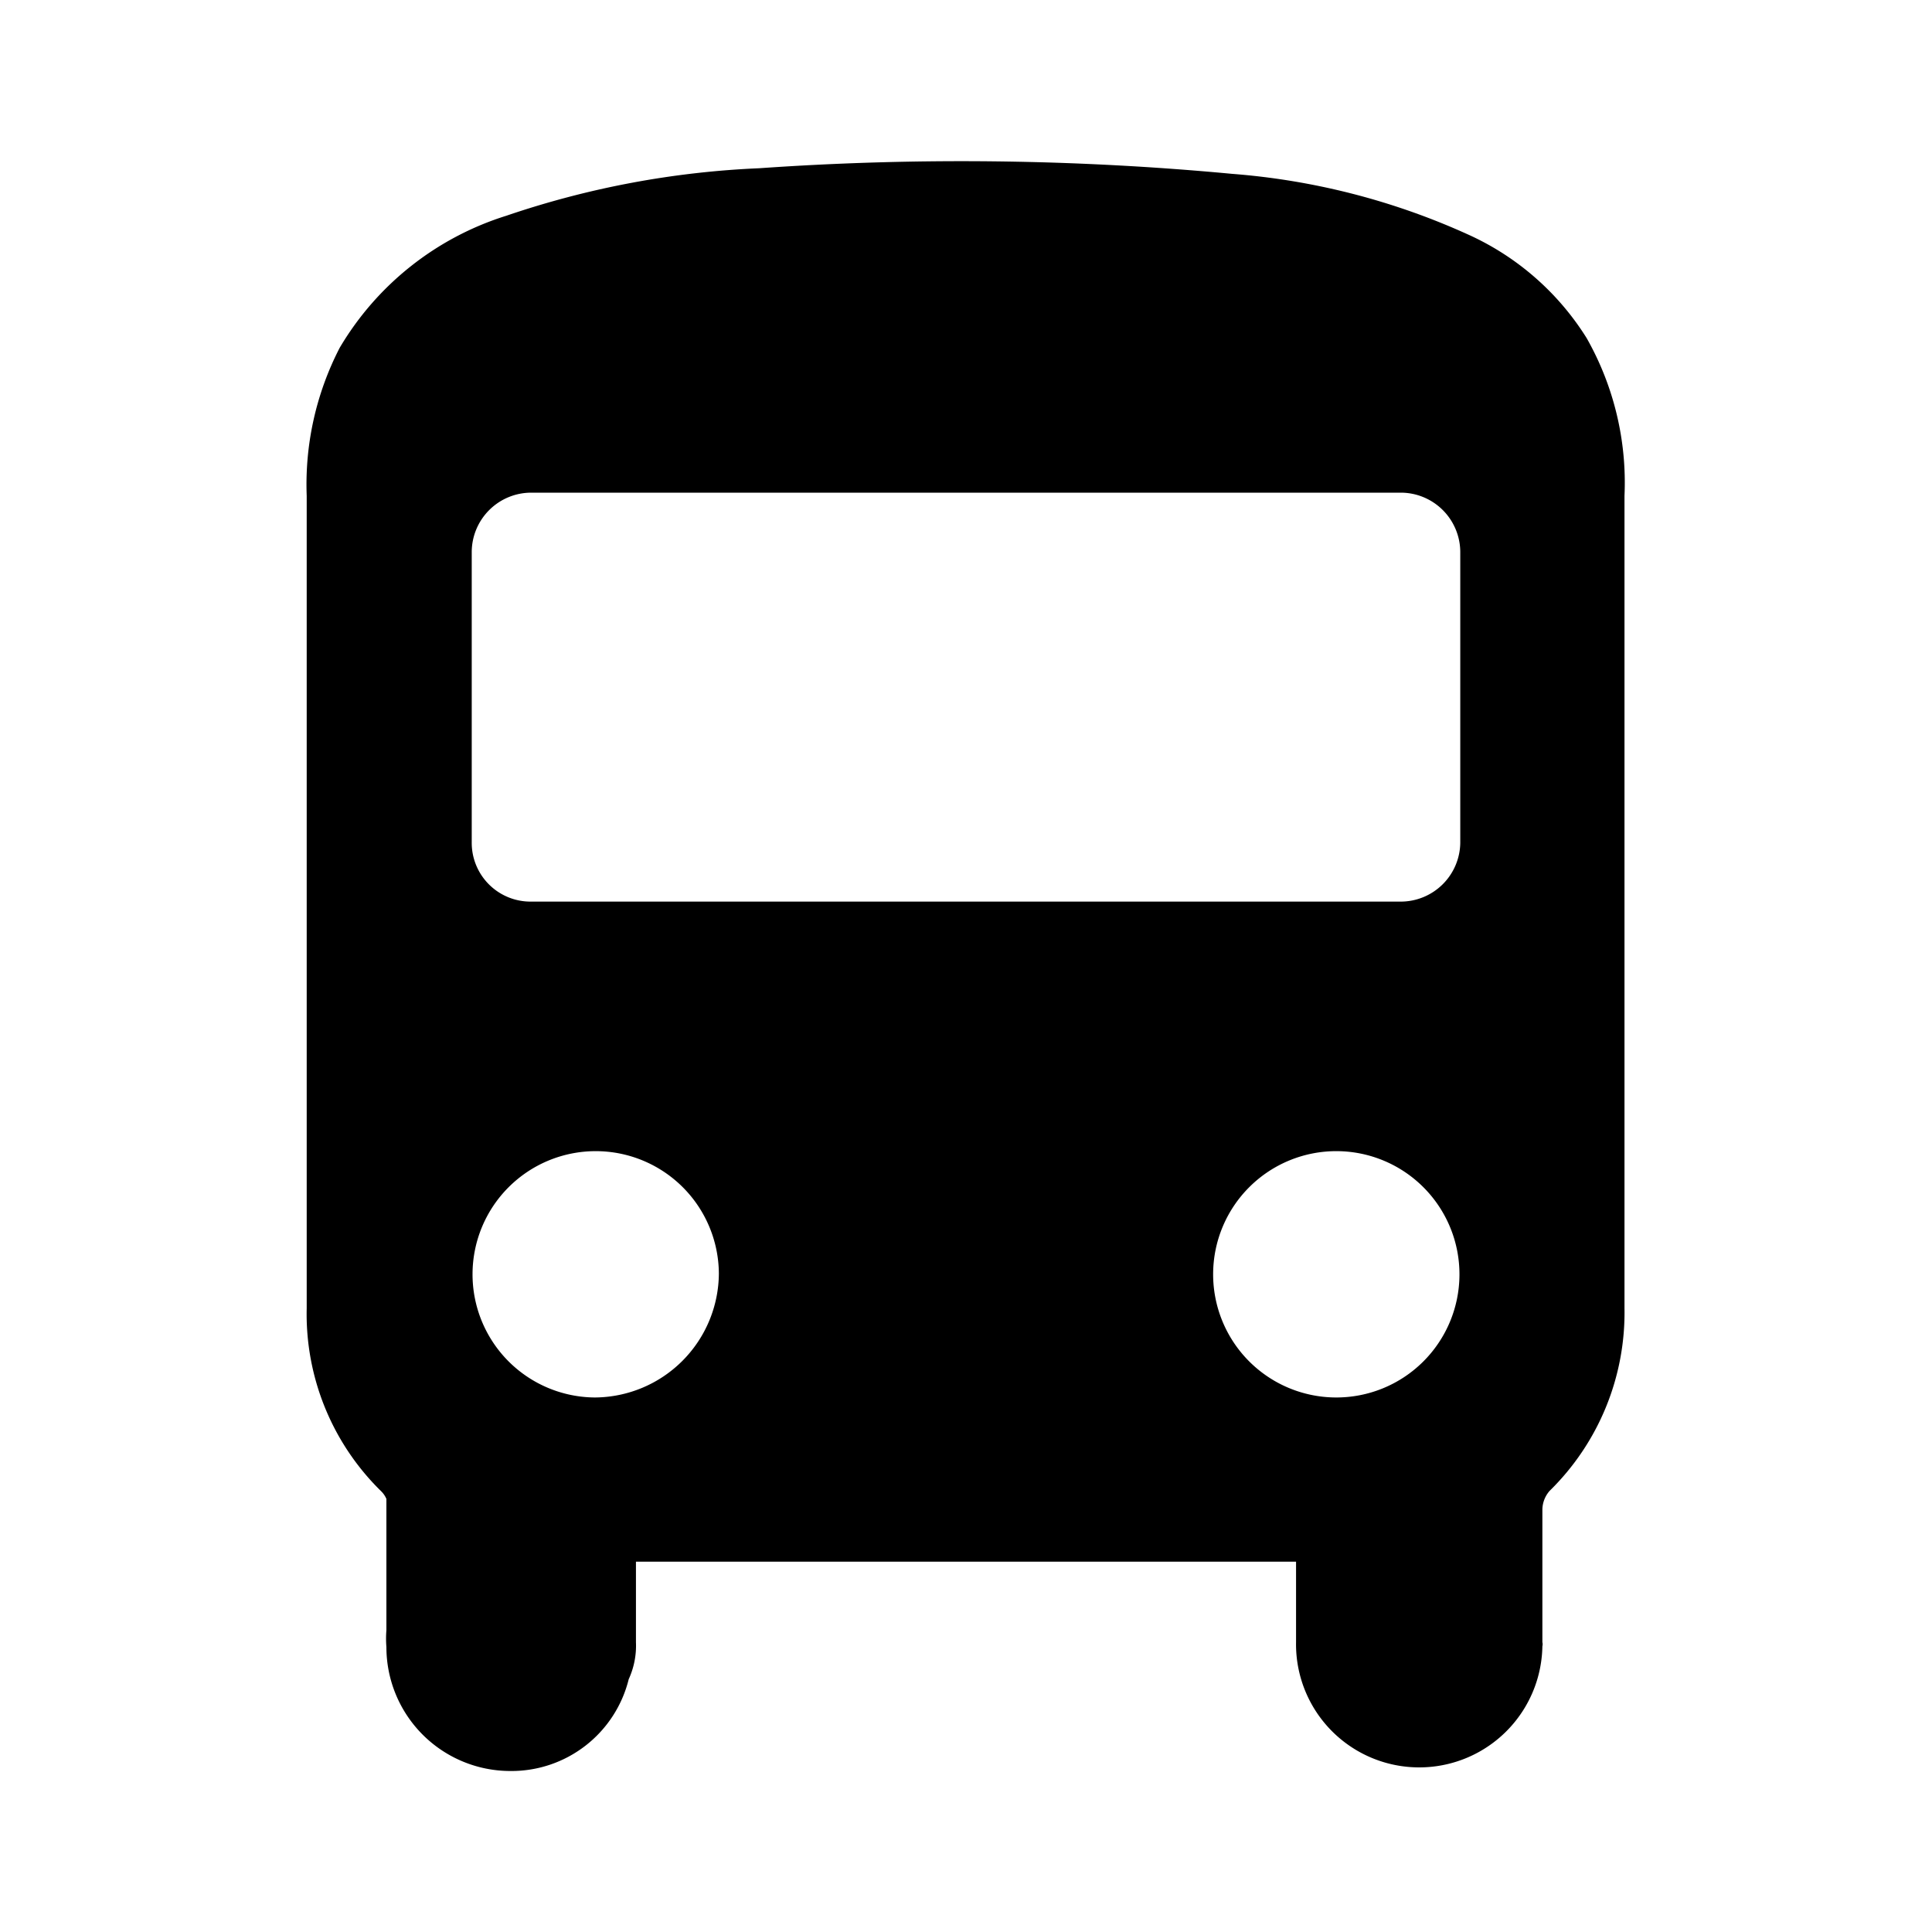 <svg xmlns="http://www.w3.org/2000/svg" data-name="Layer 3" viewBox="0 0 24 24"><path d="M19.71 4.2a3.37 3.37 0 0 0-1.48-1.29 8.7 8.7 0 0 0-2.92-.75 36 36 0 0 0-5.88-.07 11.2 11.2 0 0 0-3.14.59 3.68 3.68 0 0 0-2.07 1.64 3.7 3.7 0 0 0-.41 1.84v10.09a3.08 3.08 0 0 0 .92 2.27.3.3 0 0 1 .07.1v1.84a1.3 1.3 0 0 1 0-.21v.21A1.54 1.54 0 0 0 6.34 22a1.5 1.5 0 0 0 1.47-1.14 1 1 0 0 0 .09-.46v-1h8.2v1a1.53 1.53 0 0 0 3.06.05.1.1 0 0 0 0-.05v-1.65a.36.36 0 0 1 .09-.23 3.1 3.1 0 0 0 .93-2.27V6.16a3.64 3.64 0 0 0-.47-1.96M5.86 6.86a.74.74 0 0 1 .74-.74h10.8a.74.74 0 0 1 .74.74v3.61a.74.74 0 0 1-.74.73H6.6a.73.73 0 0 1-.74-.73Zm1.53 10.5a1.53 1.53 0 1 1 1.54-1.54 1.55 1.55 0 0 1-1.54 1.54m7.68-1.54a1.53 1.53 0 0 1 1.54-1.52 1.53 1.53 0 1 1-1.54 1.52"/><path d="M4.83 20.46a1.3 1.3 0 0 1 0-.21c-.01.07 0 .14 0 .21"/><path d="M4.83 20.46a1.3 1.3 0 0 1 0-.21c-.01.07 0 .14 0 .21"/></svg>